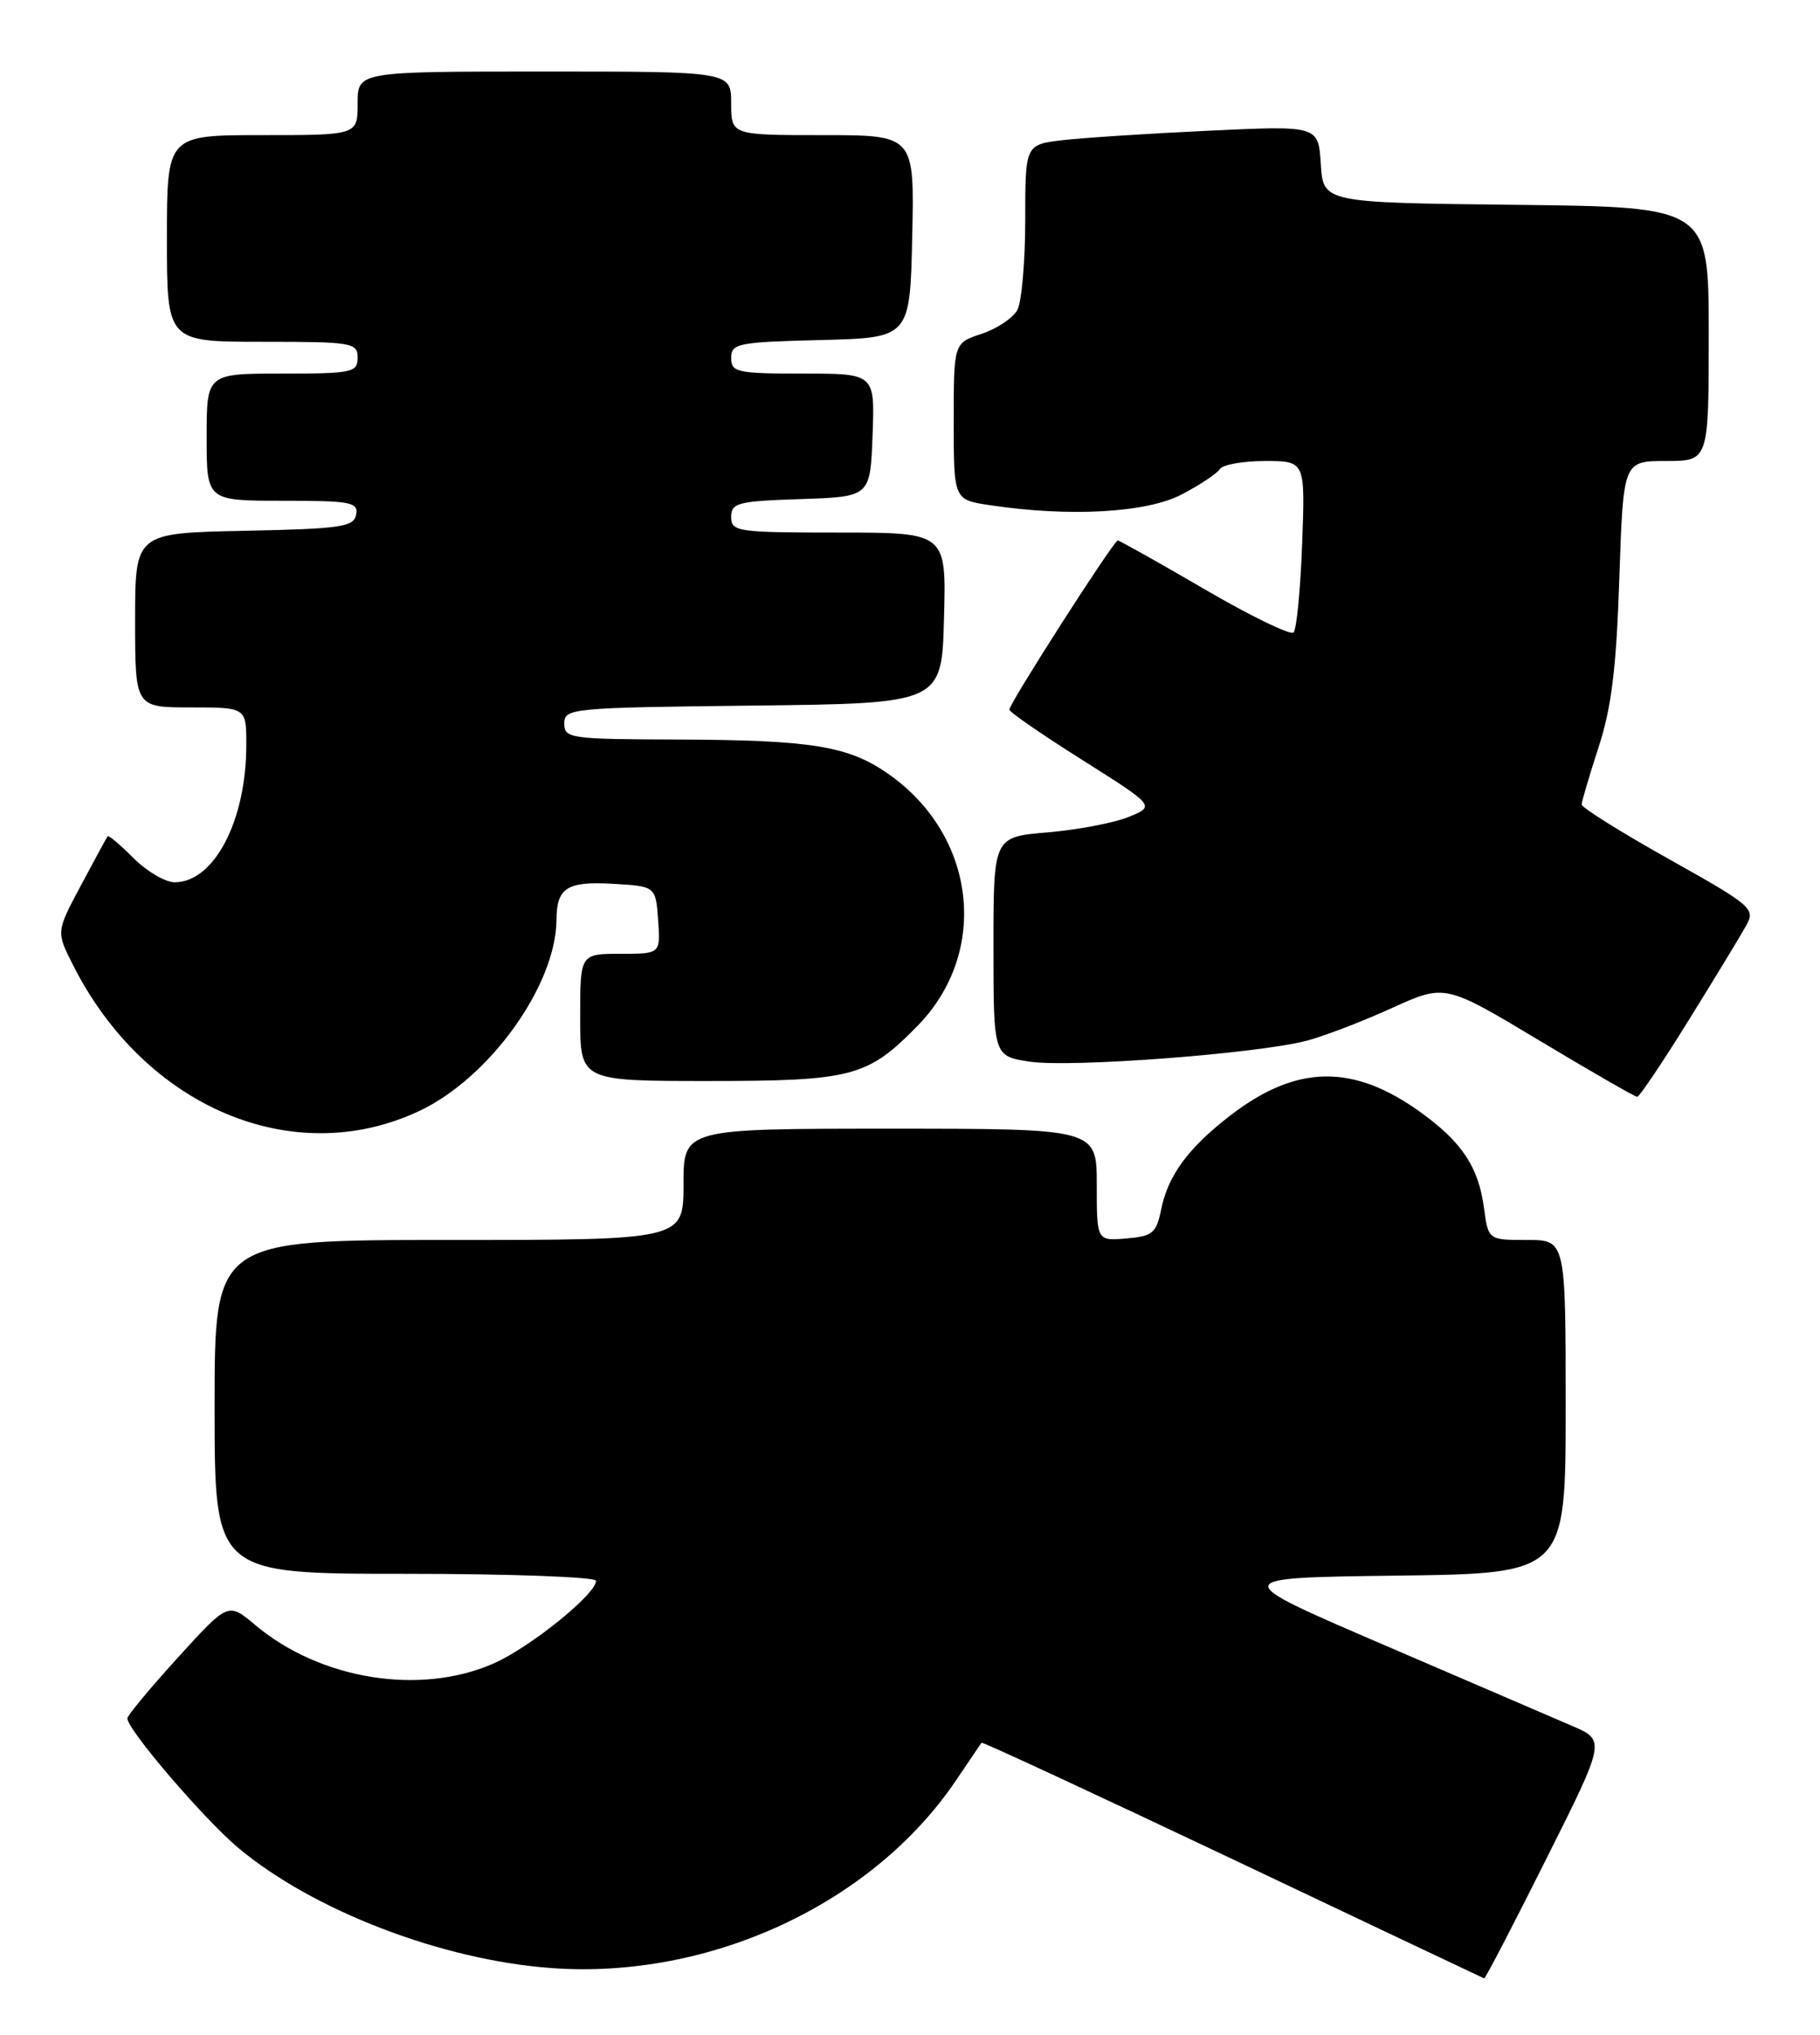 <?xml version="1.0" encoding="UTF-8" standalone="no"?>
<!DOCTYPE svg PUBLIC "-//W3C//DTD SVG 1.1//EN" "http://www.w3.org/Graphics/SVG/1.1/DTD/svg11.dtd" >
<svg xmlns="http://www.w3.org/2000/svg" xmlns:xlink="http://www.w3.org/1999/xlink" version="1.1" viewBox="0 0 229 256">
 <g >
 <path fill="currentColor"
d=" M 194.51 233.97 C 202.04 218.95 202.04 218.95 197.77 217.12 C 195.42 216.11 184.72 211.51 174.00 206.89 C 154.50 198.50 154.50 198.50 175.75 198.23 C 197.00 197.96 197.00 197.96 197.00 176.98 C 197.00 156.00 197.00 156.00 192.13 156.00 C 187.26 156.00 187.26 156.00 186.72 151.96 C 186.03 146.83 183.98 143.73 178.80 139.97 C 170.31 133.82 163.18 133.91 154.88 140.28 C 149.56 144.36 146.98 147.85 146.11 152.12 C 145.50 155.15 145.04 155.53 141.71 155.81 C 138.00 156.12 138.00 156.12 138.00 149.06 C 138.00 142.00 138.00 142.00 112.00 142.00 C 86.00 142.00 86.00 142.00 86.00 149.00 C 86.00 156.00 86.00 156.00 56.50 156.00 C 27.00 156.00 27.00 156.00 27.00 177.00 C 27.00 198.00 27.00 198.00 51.00 198.00 C 64.23 198.00 75.00 198.40 75.00 198.88 C 75.00 200.56 66.73 207.23 62.15 209.26 C 52.89 213.36 40.30 211.33 32.10 204.43 C 28.71 201.58 28.71 201.58 22.38 208.54 C 18.90 212.37 16.04 215.81 16.03 216.18 C 15.97 217.55 25.70 228.90 29.99 232.49 C 39.44 240.39 55.62 246.60 69.37 247.60 C 89.27 249.06 109.78 239.55 120.28 224.00 C 121.96 221.53 123.40 219.39 123.50 219.25 C 123.59 219.11 137.80 225.71 155.08 233.90 C 172.36 242.10 186.61 248.85 186.74 248.90 C 186.88 248.96 190.37 242.24 194.51 233.97 Z  M 52.72 139.79 C 61.59 135.63 69.96 123.98 70.02 115.71 C 70.04 111.69 71.34 110.86 77.09 111.19 C 82.50 111.50 82.50 111.50 82.81 115.75 C 83.11 120.00 83.11 120.00 78.06 120.00 C 73.00 120.00 73.00 120.00 73.00 128.00 C 73.00 136.00 73.00 136.00 89.10 136.00 C 107.23 136.00 109.16 135.49 115.46 129.05 C 124.55 119.74 122.84 105.09 111.75 97.35 C 106.74 93.85 102.12 93.10 85.25 93.04 C 71.72 93.00 71.00 92.90 71.00 91.02 C 71.00 89.11 71.83 89.03 94.75 88.77 C 118.50 88.50 118.50 88.50 118.78 77.75 C 119.07 67.00 119.07 67.00 105.53 67.00 C 92.76 67.00 92.00 66.89 92.00 65.04 C 92.00 63.26 92.82 63.05 100.75 62.79 C 109.50 62.50 109.50 62.50 109.79 54.75 C 110.08 47.00 110.08 47.00 101.04 47.00 C 92.72 47.00 92.00 46.84 92.00 45.03 C 92.00 43.21 92.82 43.04 103.25 42.78 C 114.50 42.50 114.50 42.50 114.78 29.75 C 115.06 17.00 115.06 17.00 103.53 17.00 C 92.00 17.00 92.00 17.00 92.00 13.00 C 92.00 9.00 92.00 9.00 68.50 9.00 C 45.00 9.00 45.00 9.00 45.00 13.00 C 45.00 17.00 45.00 17.00 33.00 17.00 C 21.00 17.00 21.00 17.00 21.00 30.00 C 21.00 43.00 21.00 43.00 33.00 43.00 C 44.33 43.00 45.00 43.11 45.00 45.00 C 45.00 46.86 44.33 47.00 35.50 47.00 C 26.00 47.00 26.00 47.00 26.00 55.00 C 26.00 63.00 26.00 63.00 35.57 63.00 C 44.15 63.00 45.11 63.18 44.81 64.75 C 44.51 66.30 42.90 66.53 30.74 66.78 C 17.00 67.06 17.00 67.06 17.00 78.03 C 17.00 89.00 17.00 89.00 24.00 89.00 C 31.00 89.00 31.00 89.00 30.99 93.75 C 30.98 103.27 26.94 111.00 21.97 111.00 C 20.80 111.00 18.48 109.63 16.80 107.96 C 15.13 106.28 13.66 105.04 13.54 105.21 C 13.42 105.37 11.92 108.14 10.20 111.36 C 7.07 117.22 7.07 117.22 9.16 121.36 C 18.20 139.31 36.89 147.22 52.72 139.79 Z  M 212.50 128.32 C 215.80 123.00 219.05 117.65 219.72 116.43 C 220.89 114.32 220.44 113.94 209.97 108.07 C 203.94 104.69 199.01 101.61 199.01 101.21 C 199.02 100.82 199.98 97.58 201.14 94.00 C 202.77 89.02 203.38 84.05 203.75 72.75 C 204.25 58.00 204.25 58.00 209.62 58.00 C 215.00 58.00 215.00 58.00 215.00 42.02 C 215.00 26.04 215.00 26.04 190.75 25.77 C 166.50 25.50 166.50 25.50 166.19 20.65 C 165.88 15.80 165.88 15.80 152.19 16.44 C 144.66 16.79 136.36 17.33 133.75 17.63 C 129.00 18.19 129.00 18.19 129.00 27.66 C 129.00 32.87 128.55 37.97 128.01 38.99 C 127.46 40.01 125.44 41.36 123.51 42.00 C 120.00 43.16 120.00 43.16 120.00 53.02 C 120.00 62.88 120.00 62.88 124.58 63.56 C 134.57 65.06 144.27 64.52 148.68 62.21 C 150.98 61.01 153.15 59.57 153.49 59.01 C 153.84 58.46 156.39 58.00 159.17 58.00 C 164.23 58.00 164.23 58.00 163.84 68.44 C 163.63 74.18 163.14 79.19 162.76 79.57 C 162.38 79.95 157.34 77.50 151.56 74.13 C 145.78 70.76 140.87 68.00 140.64 68.00 C 140.13 68.00 127.00 88.49 127.00 89.28 C 127.00 89.58 131.13 92.43 136.18 95.61 C 145.36 101.41 145.36 101.41 142.01 102.78 C 140.17 103.53 135.59 104.40 131.83 104.72 C 125.00 105.29 125.00 105.29 125.00 119.08 C 125.00 132.88 125.00 132.88 129.60 133.57 C 134.77 134.34 158.39 132.55 164.50 130.91 C 166.70 130.32 171.50 128.48 175.16 126.81 C 181.82 123.79 181.82 123.79 193.66 130.89 C 200.17 134.80 205.72 137.99 206.00 137.99 C 206.28 137.99 209.20 133.64 212.50 128.32 Z "/>
</g>
</svg>